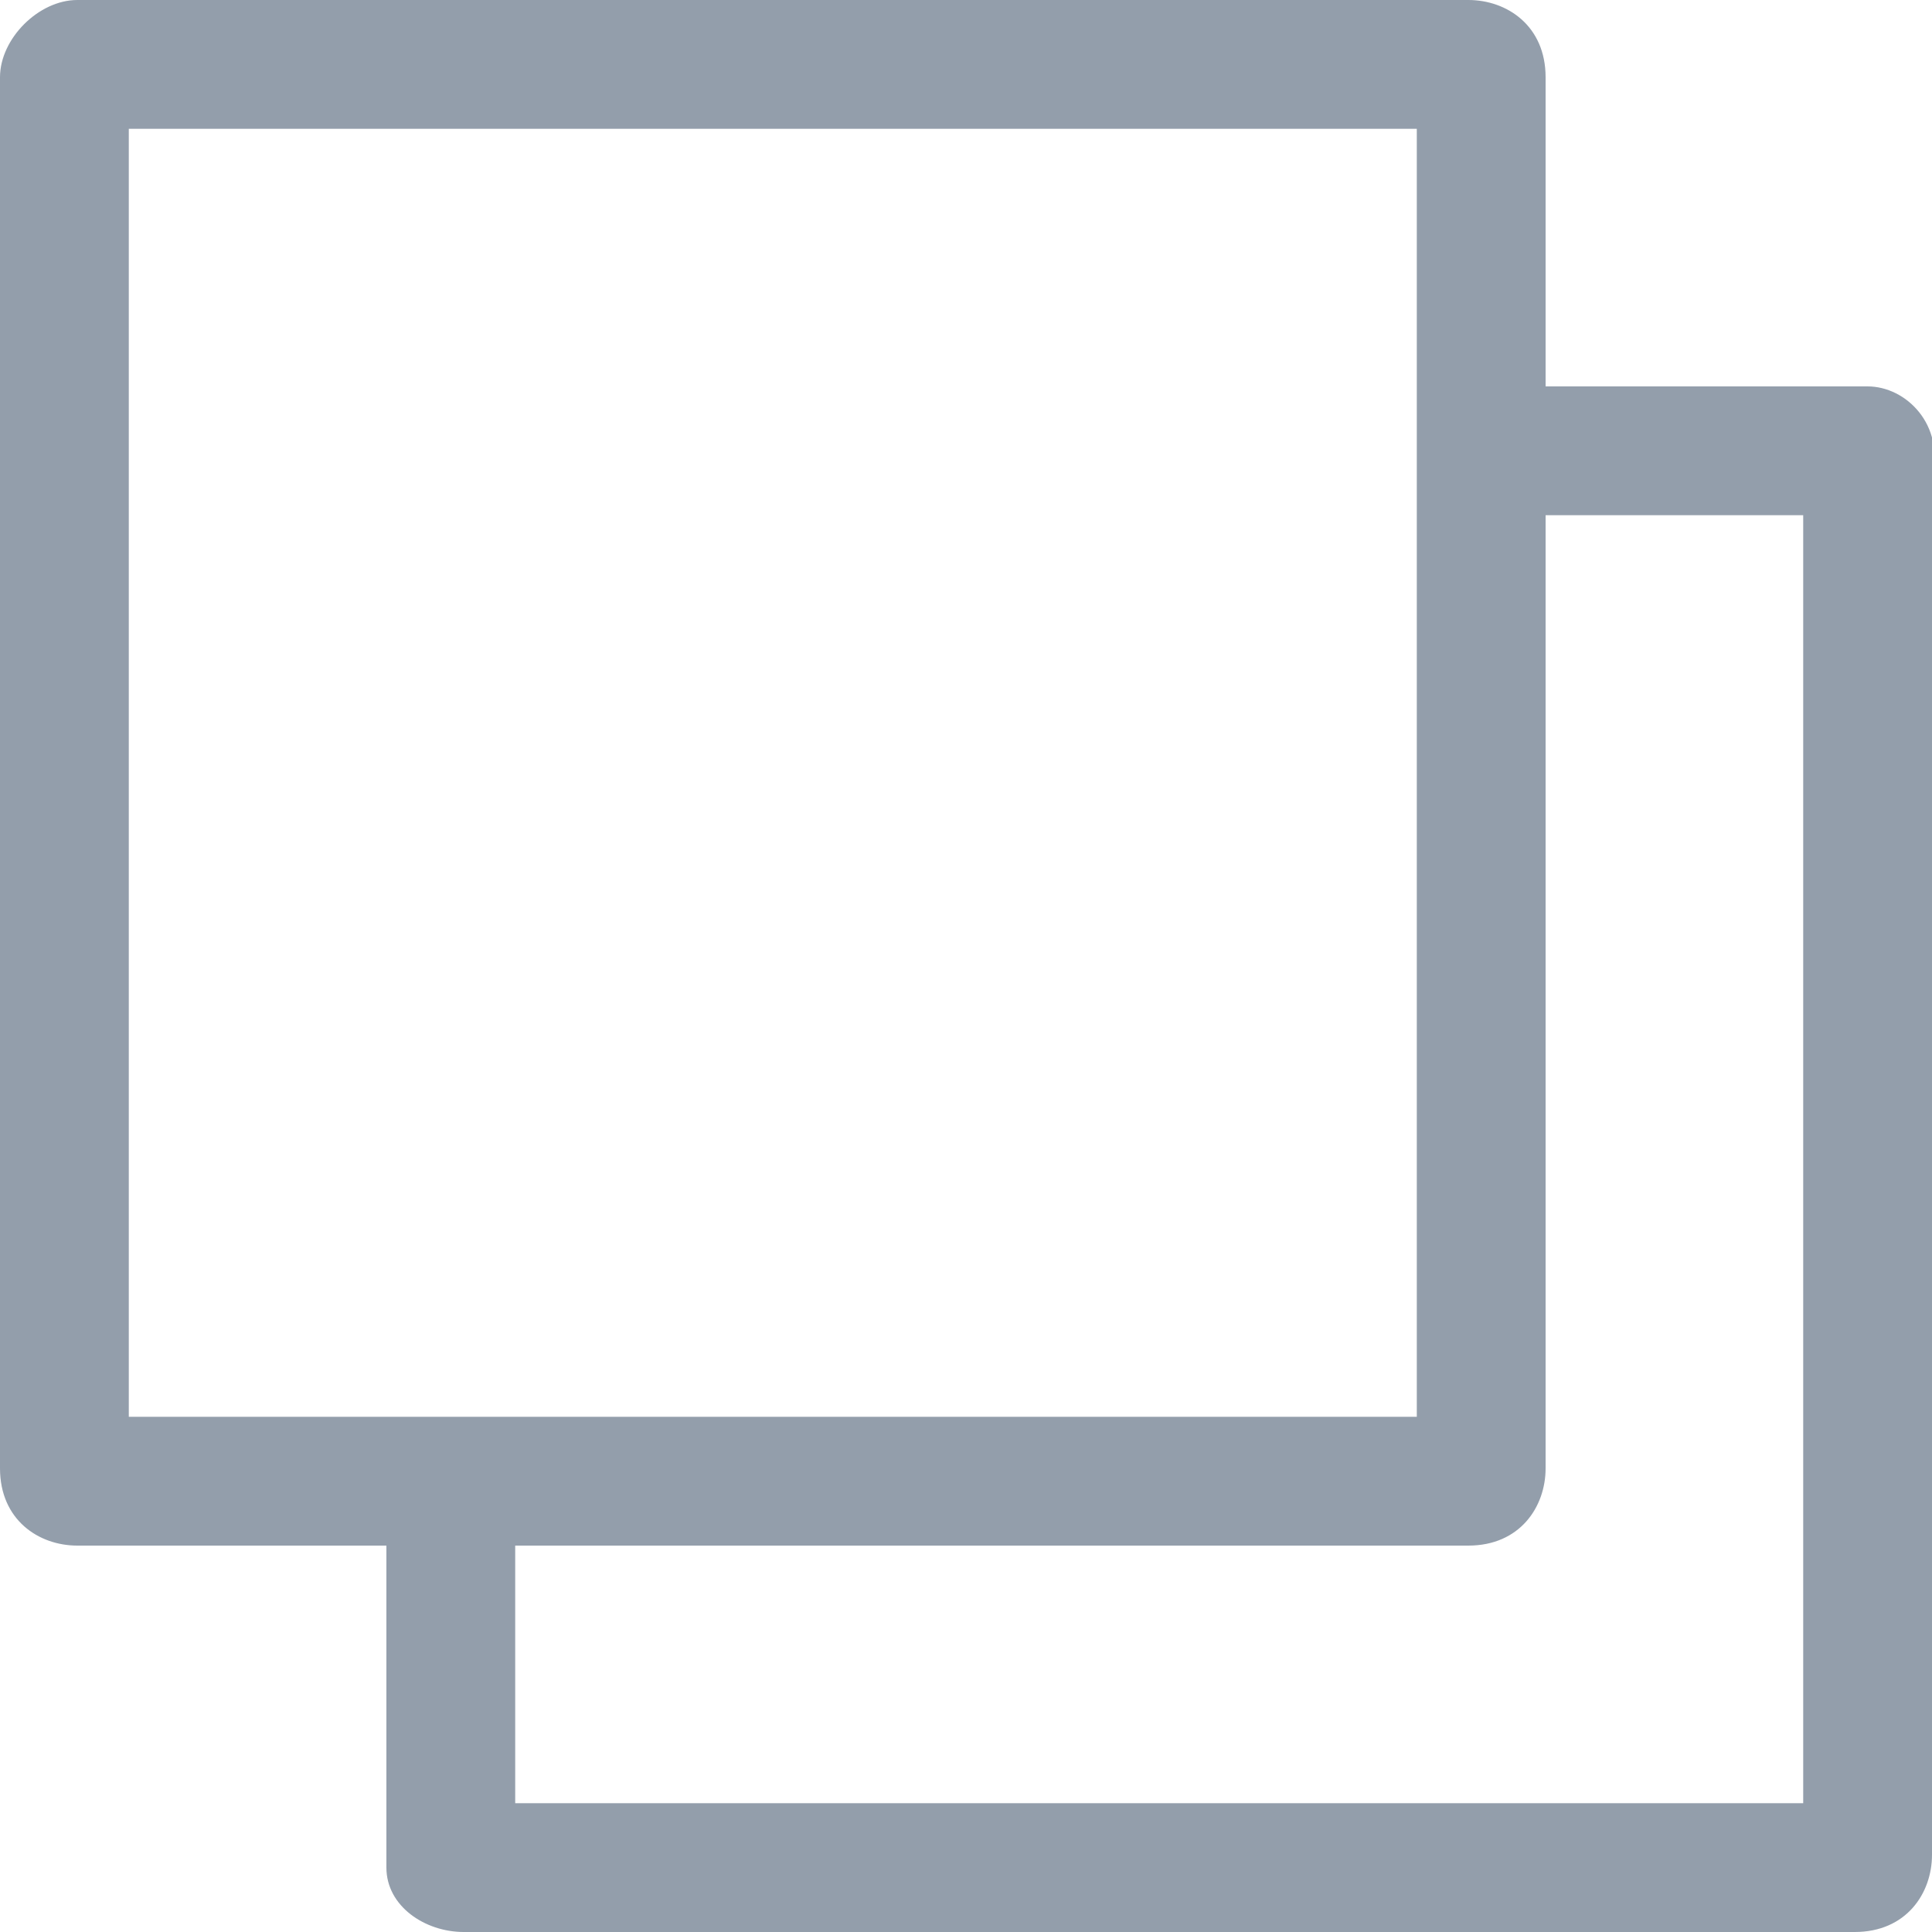<?xml version="1.0" encoding="utf-8"?>
<!-- Generator: Adobe Illustrator 22.0.1, SVG Export Plug-In . SVG Version: 6.00 Build 0)  -->
<svg version="1.1" id="Layer_1" xmlns="http://www.w3.org/2000/svg" xmlns:xlink="http://www.w3.org/1999/xlink" x="0px" y="0px"
	 viewBox="0 0 15 15" style="enable-background:new 0 0 15 15;" xml:space="preserve">
<style type="text/css">
	.st0{fill:#939EAB;}
</style>
<path class="st0" d="M14.5,3H12V0.6C12,0.2,11.7,0,11.4,0H0.6C0.3,0,0,0.3,0,0.6v10.8C0,11.8,0.3,12,0.6,12H3v2.5
	C3,14.8,3.3,15,3.6,15h10.8c0.4,0,0.6-0.3,0.6-0.6V3.7C15.1,3.3,14.8,3,14.5,3z M1,1h10v10H1V1z M14,14H4l0-2h7.4
	c0.4,0,0.6-0.3,0.6-0.6V4h2V14L14,14z"/>
</svg>
